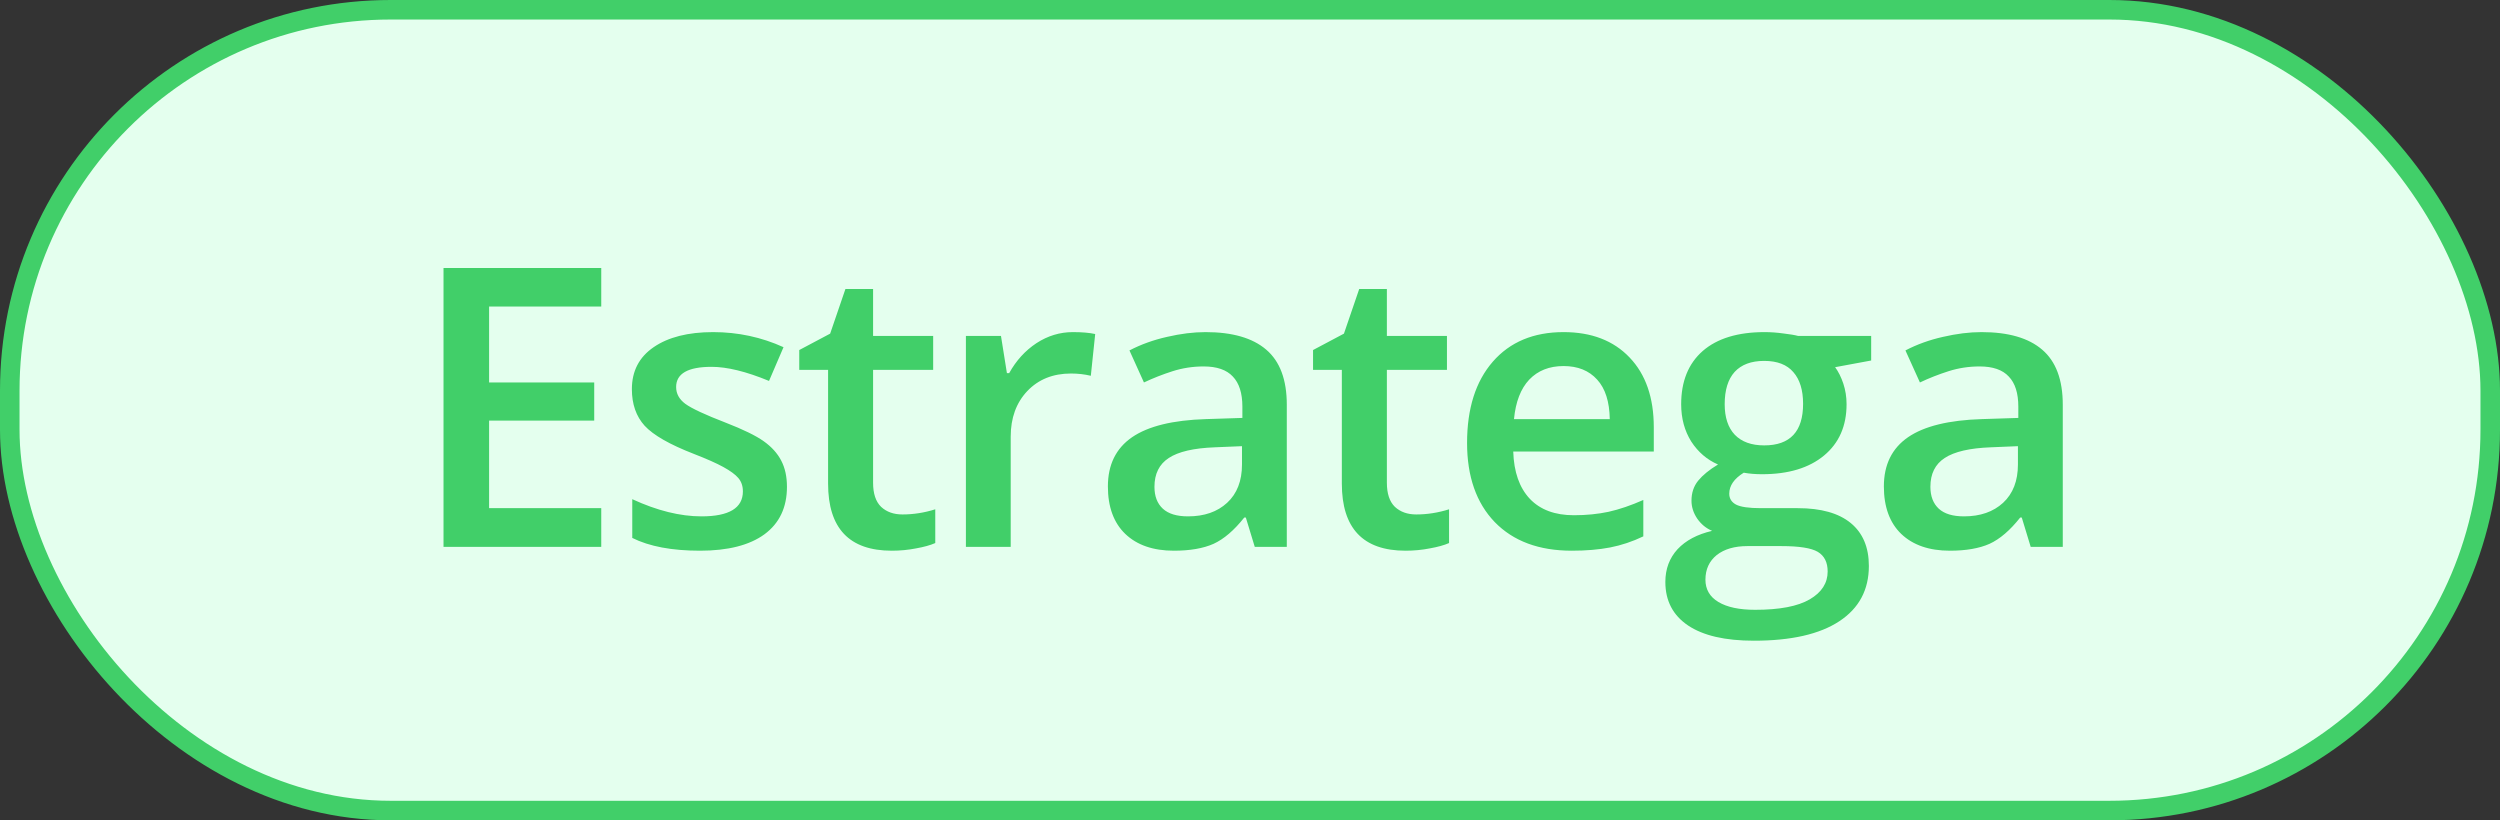 <svg width="64" height="21" viewBox="0 0 64 21" fill="none" xmlns="http://www.w3.org/2000/svg">
<rect x="0" y="0" width="64" height="21" fill="#333333" stroke="none"/>
<rect x="0.25" y="0.25" width="63.5" height="20.5" rx="9.75" fill="#E4FFEE"/>
<path d="M15.392 14H11.354V6.861H15.392V7.848H12.521V9.791H15.212V10.768H12.521V13.009H15.392V14ZM20.146 12.462C20.146 12.989 19.954 13.395 19.57 13.678C19.186 13.958 18.636 14.098 17.919 14.098C17.2 14.098 16.622 13.989 16.186 13.771V12.779C16.821 13.072 17.412 13.219 17.959 13.219C18.665 13.219 19.018 13.005 19.018 12.579C19.018 12.442 18.979 12.329 18.901 12.237C18.823 12.146 18.694 12.052 18.515 11.954C18.336 11.856 18.087 11.746 17.768 11.622C17.146 11.381 16.725 11.14 16.503 10.899C16.285 10.659 16.176 10.346 16.176 9.962C16.176 9.5 16.362 9.142 16.733 8.888C17.107 8.631 17.615 8.502 18.256 8.502C18.891 8.502 19.492 8.631 20.058 8.888L19.687 9.752C19.104 9.511 18.614 9.391 18.217 9.391C17.612 9.391 17.309 9.563 17.309 9.908C17.309 10.078 17.387 10.221 17.544 10.338C17.703 10.455 18.048 10.616 18.579 10.821C19.025 10.994 19.349 11.152 19.55 11.295C19.752 11.438 19.902 11.604 20 11.793C20.097 11.979 20.146 12.201 20.146 12.462ZM23.103 13.17C23.383 13.17 23.663 13.126 23.943 13.038V13.902C23.816 13.958 23.651 14.003 23.45 14.039C23.251 14.078 23.044 14.098 22.829 14.098C21.742 14.098 21.199 13.525 21.199 12.379V9.469H20.461V8.961L21.252 8.541L21.643 7.398H22.351V8.6H23.889V9.469H22.351V12.359C22.351 12.636 22.419 12.841 22.556 12.975C22.696 13.105 22.878 13.17 23.103 13.17ZM27.466 8.502C27.697 8.502 27.888 8.518 28.037 8.551L27.925 9.62C27.762 9.581 27.593 9.562 27.417 9.562C26.958 9.562 26.585 9.711 26.299 10.011C26.016 10.31 25.874 10.699 25.874 11.178V14H24.727V8.6H25.625L25.777 9.552H25.835C26.014 9.229 26.247 8.974 26.533 8.785C26.823 8.596 27.134 8.502 27.466 8.502ZM32.122 14L31.893 13.248H31.854C31.593 13.577 31.331 13.801 31.067 13.922C30.804 14.039 30.465 14.098 30.052 14.098C29.521 14.098 29.106 13.954 28.807 13.668C28.51 13.382 28.362 12.976 28.362 12.452C28.362 11.896 28.569 11.476 28.982 11.192C29.396 10.909 30.026 10.755 30.872 10.729L31.805 10.699V10.411C31.805 10.066 31.723 9.809 31.561 9.64C31.401 9.467 31.152 9.381 30.814 9.381C30.537 9.381 30.271 9.422 30.018 9.503C29.764 9.584 29.52 9.68 29.285 9.791L28.914 8.971C29.207 8.818 29.528 8.702 29.876 8.624C30.224 8.543 30.553 8.502 30.862 8.502C31.549 8.502 32.067 8.652 32.415 8.951C32.767 9.251 32.942 9.721 32.942 10.362V14H32.122ZM30.413 13.219C30.83 13.219 31.163 13.103 31.414 12.872C31.668 12.638 31.795 12.31 31.795 11.891V11.422L31.102 11.451C30.561 11.471 30.167 11.562 29.92 11.725C29.676 11.884 29.554 12.13 29.554 12.462C29.554 12.703 29.625 12.89 29.769 13.023C29.912 13.154 30.127 13.219 30.413 13.219ZM36.256 13.17C36.536 13.17 36.816 13.126 37.096 13.038V13.902C36.969 13.958 36.804 14.003 36.602 14.039C36.404 14.078 36.197 14.098 35.982 14.098C34.895 14.098 34.351 13.525 34.351 12.379V9.469H33.614V8.961L34.405 8.541L34.796 7.398H35.504V8.6H37.042V9.469H35.504V12.359C35.504 12.636 35.572 12.841 35.709 12.975C35.849 13.105 36.031 13.17 36.256 13.17ZM40.238 14.098C39.398 14.098 38.74 13.854 38.265 13.365C37.793 12.874 37.557 12.198 37.557 11.339C37.557 10.457 37.777 9.763 38.216 9.259C38.656 8.754 39.26 8.502 40.028 8.502C40.741 8.502 41.304 8.718 41.717 9.151C42.131 9.584 42.337 10.18 42.337 10.938V11.559H38.739C38.755 12.083 38.897 12.486 39.164 12.77C39.431 13.05 39.807 13.19 40.292 13.19C40.611 13.19 40.907 13.16 41.18 13.102C41.457 13.04 41.753 12.939 42.069 12.799V13.731C41.789 13.865 41.506 13.959 41.219 14.015C40.933 14.07 40.606 14.098 40.238 14.098ZM40.028 9.371C39.663 9.371 39.37 9.487 39.149 9.718C38.931 9.949 38.801 10.286 38.758 10.729H41.21C41.203 10.283 41.096 9.946 40.887 9.718C40.679 9.487 40.392 9.371 40.028 9.371ZM47.902 8.6V9.229L46.979 9.4C47.063 9.514 47.133 9.654 47.189 9.82C47.244 9.986 47.272 10.162 47.272 10.348C47.272 10.904 47.08 11.342 46.696 11.661C46.312 11.98 45.783 12.14 45.109 12.14C44.936 12.14 44.78 12.127 44.64 12.101C44.393 12.254 44.269 12.433 44.269 12.638C44.269 12.761 44.326 12.854 44.44 12.916C44.557 12.978 44.77 13.009 45.08 13.009H46.022C46.618 13.009 47.07 13.136 47.379 13.39C47.688 13.644 47.843 14.01 47.843 14.488C47.843 15.1 47.591 15.572 47.086 15.904C46.582 16.236 45.853 16.402 44.899 16.402C44.163 16.402 43.602 16.272 43.214 16.012C42.827 15.751 42.633 15.38 42.633 14.898C42.633 14.566 42.737 14.287 42.946 14.059C43.157 13.834 43.452 13.678 43.83 13.59C43.676 13.525 43.55 13.421 43.449 13.277C43.351 13.131 43.302 12.978 43.302 12.818C43.302 12.617 43.359 12.446 43.473 12.306C43.587 12.166 43.756 12.027 43.981 11.891C43.701 11.77 43.473 11.575 43.297 11.305C43.125 11.031 43.038 10.712 43.038 10.348C43.038 9.762 43.222 9.308 43.59 8.985C43.961 8.663 44.489 8.502 45.172 8.502C45.325 8.502 45.485 8.513 45.651 8.536C45.82 8.556 45.947 8.577 46.032 8.6H47.902ZM43.659 14.84C43.659 15.087 43.769 15.278 43.991 15.411C44.215 15.545 44.529 15.611 44.933 15.611C45.558 15.611 46.023 15.522 46.33 15.343C46.636 15.164 46.788 14.926 46.788 14.63C46.788 14.396 46.704 14.228 46.535 14.127C46.369 14.029 46.058 13.98 45.602 13.98H44.733C44.404 13.98 44.142 14.057 43.947 14.21C43.755 14.366 43.659 14.576 43.659 14.84ZM44.152 10.348C44.152 10.686 44.238 10.947 44.41 11.129C44.586 11.311 44.837 11.402 45.163 11.402C45.827 11.402 46.159 11.047 46.159 10.338C46.159 9.986 46.076 9.716 45.91 9.527C45.747 9.335 45.498 9.239 45.163 9.239C44.831 9.239 44.578 9.334 44.406 9.522C44.236 9.711 44.152 9.986 44.152 10.348ZM51.986 14L51.757 13.248H51.718C51.458 13.577 51.196 13.801 50.932 13.922C50.668 14.039 50.33 14.098 49.916 14.098C49.386 14.098 48.971 13.954 48.671 13.668C48.375 13.382 48.227 12.976 48.227 12.452C48.227 11.896 48.434 11.476 48.847 11.192C49.26 10.909 49.89 10.755 50.736 10.729L51.669 10.699V10.411C51.669 10.066 51.588 9.809 51.425 9.64C51.266 9.467 51.017 9.381 50.678 9.381C50.401 9.381 50.136 9.422 49.882 9.503C49.628 9.584 49.384 9.68 49.15 9.791L48.779 8.971C49.072 8.818 49.392 8.702 49.74 8.624C50.089 8.543 50.417 8.502 50.727 8.502C51.414 8.502 51.931 8.652 52.279 8.951C52.631 9.251 52.807 9.721 52.807 10.362V14H51.986ZM50.278 13.219C50.694 13.219 51.028 13.103 51.279 12.872C51.532 12.638 51.659 12.31 51.659 11.891V11.422L50.966 11.451C50.426 11.471 50.032 11.562 49.784 11.725C49.54 11.884 49.418 12.13 49.418 12.462C49.418 12.703 49.49 12.89 49.633 13.023C49.776 13.154 49.991 13.219 50.278 13.219Z" fill="#41CF69"/>
<rect x="0.25" y="0.25" width="63.5" height="20.5" rx="9.75" stroke="#41CF69" stroke-width="0.5"/>
</svg>
